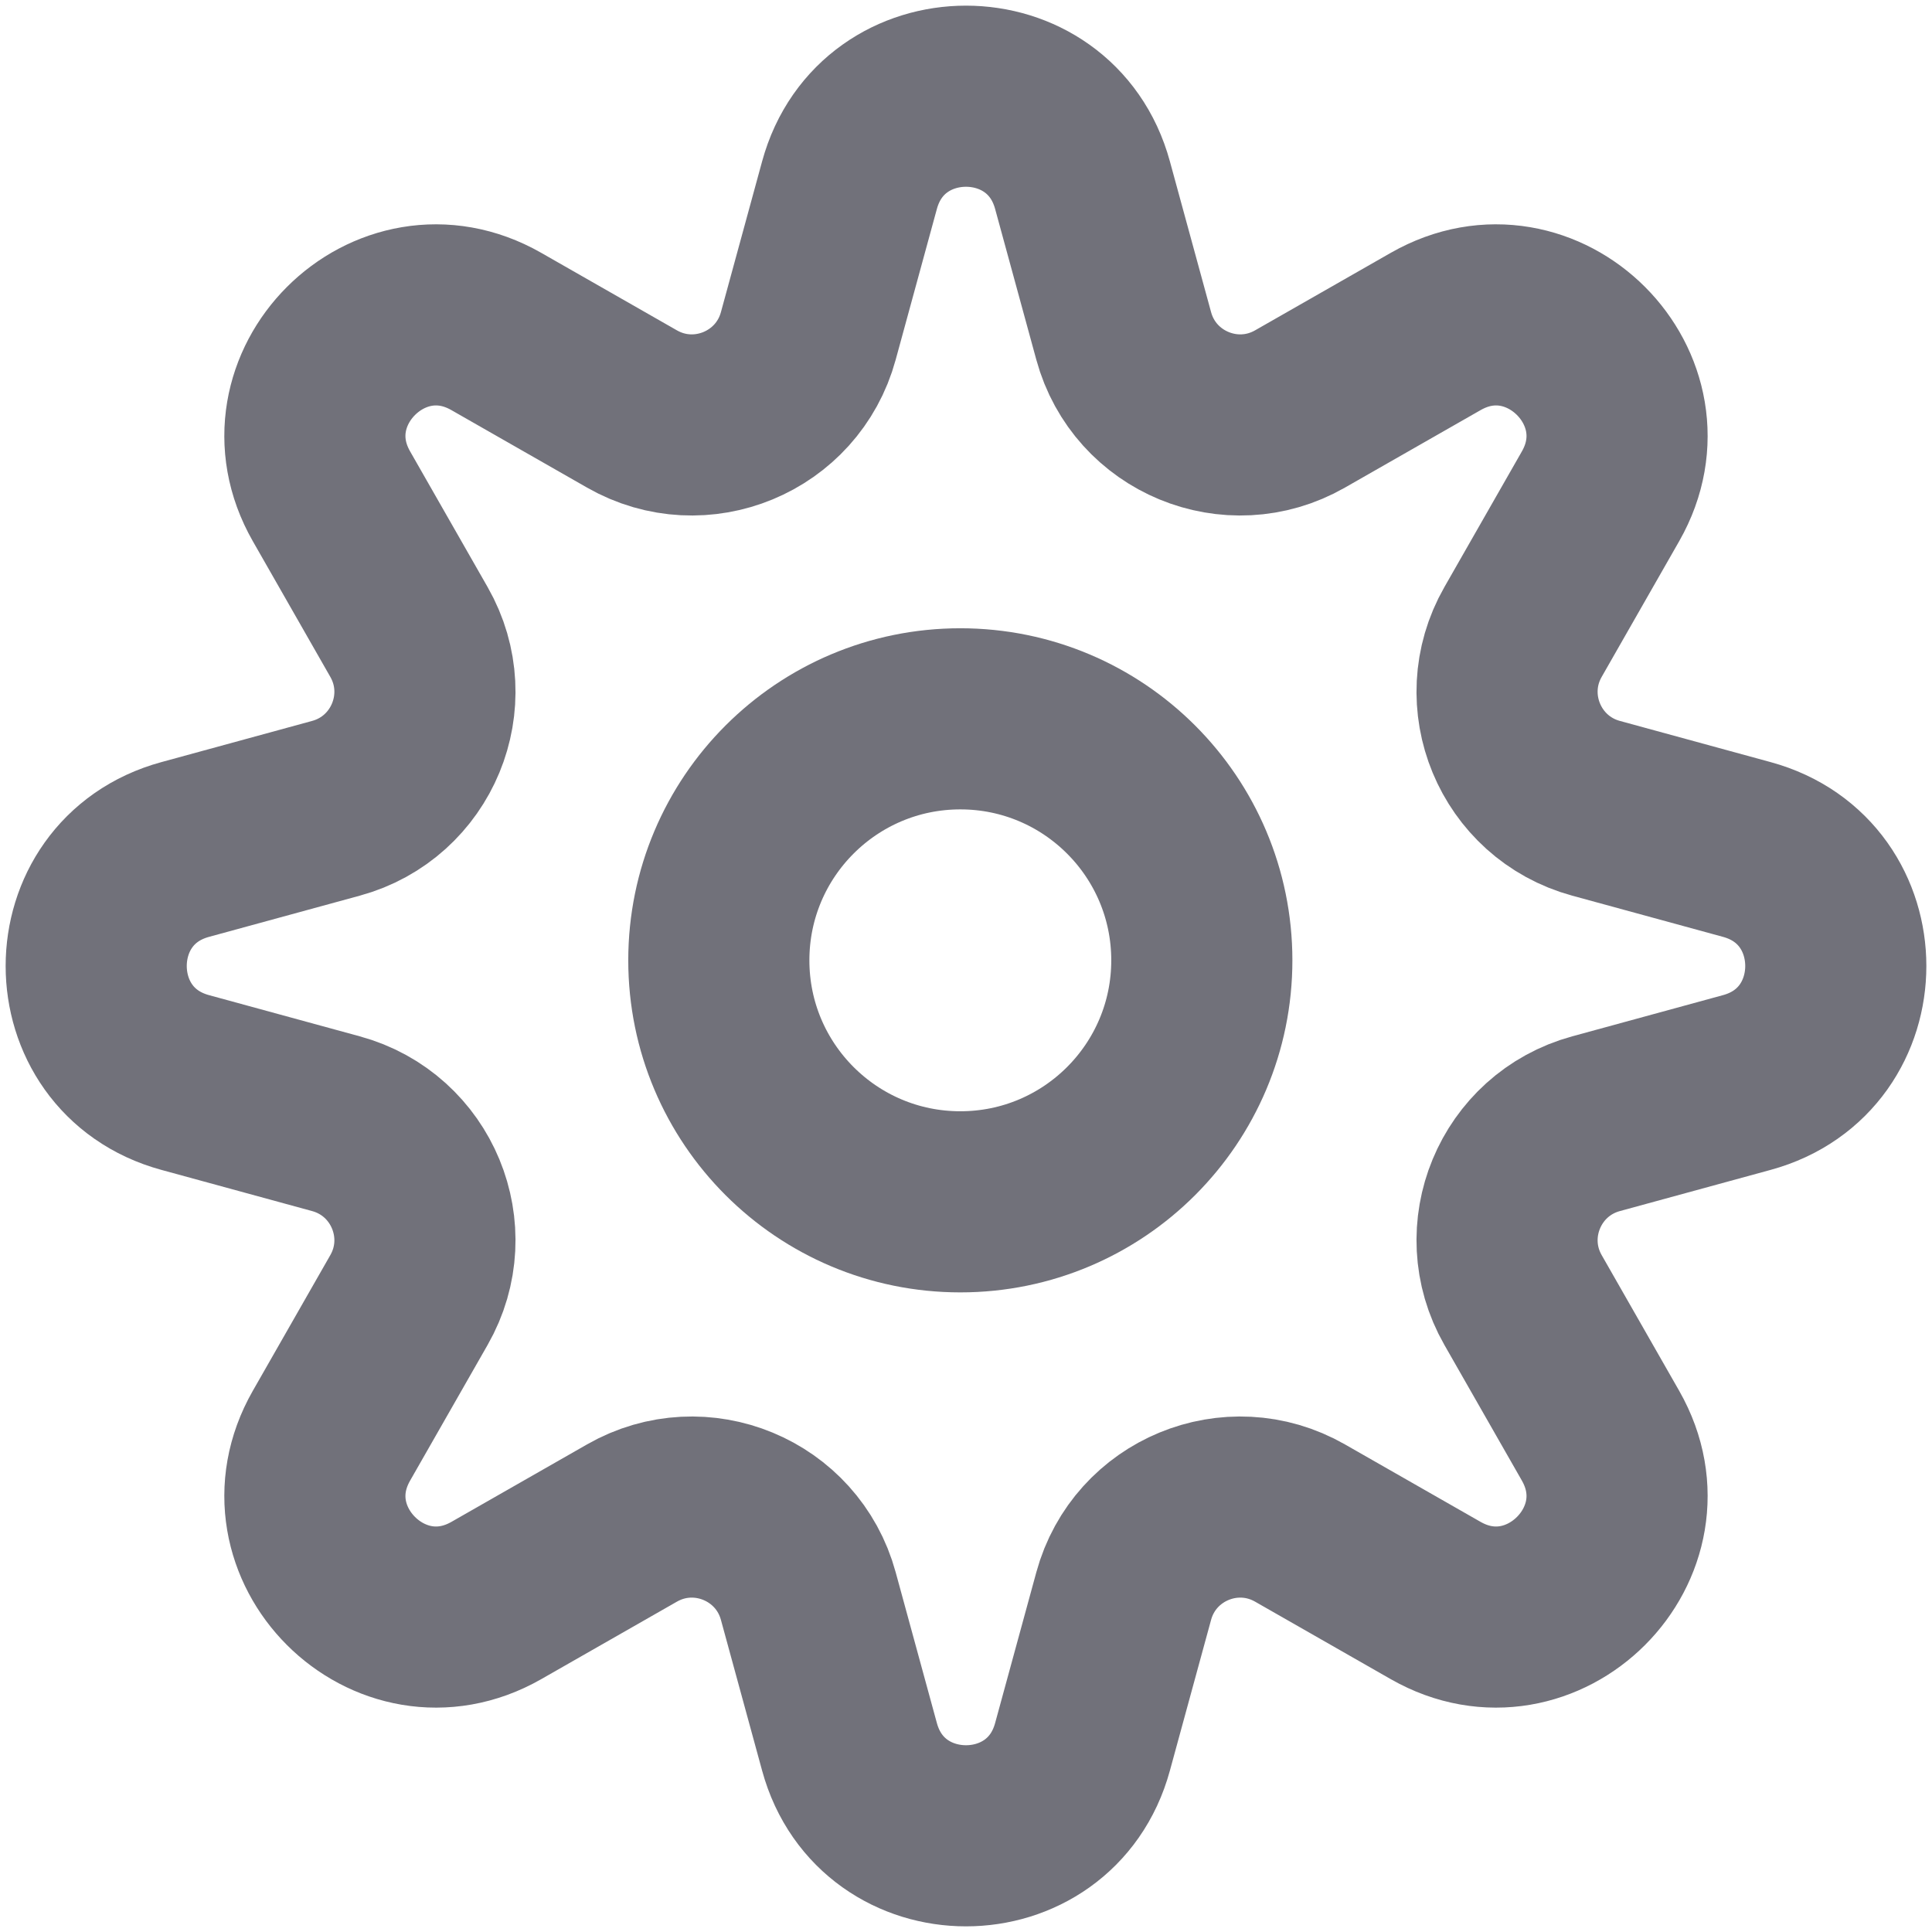 <svg width="16" height="16" viewBox="0 0 16 16" fill="none" xmlns="http://www.w3.org/2000/svg">
<circle cx="7.953" cy="7.953" r="2" stroke="#71717A" stroke-width="1.5"/>
<path d="M7.035 1.534C7.303 0.551 8.697 0.551 8.965 1.534L9.306 2.782C9.478 3.413 10.199 3.711 10.766 3.387L11.89 2.745C12.774 2.24 13.759 3.226 13.255 4.11L12.613 5.234C12.289 5.801 12.587 6.522 13.218 6.694L14.466 7.035C15.449 7.303 15.449 8.697 14.466 8.965L13.218 9.306C12.587 9.478 12.289 10.199 12.613 10.766L13.255 11.89C13.759 12.774 12.774 13.759 11.89 13.255L10.766 12.613C10.199 12.289 9.478 12.587 9.306 13.218L8.965 14.466C8.697 15.449 7.303 15.449 7.035 14.466L6.694 13.218C6.522 12.587 5.801 12.289 5.234 12.613L4.11 13.255C3.226 13.759 2.24 12.774 2.745 11.89L3.387 10.766C3.711 10.199 3.413 9.478 2.782 9.306L1.534 8.965C0.551 8.697 0.551 7.303 1.534 7.035L2.782 6.694C3.413 6.522 3.711 5.801 3.387 5.234L2.745 4.11C2.24 3.226 3.226 2.24 4.11 2.745L5.234 3.387C5.801 3.711 6.522 3.413 6.694 2.782L7.035 1.534Z" stroke="#71717A" stroke-width="1.5"/>
</svg>
